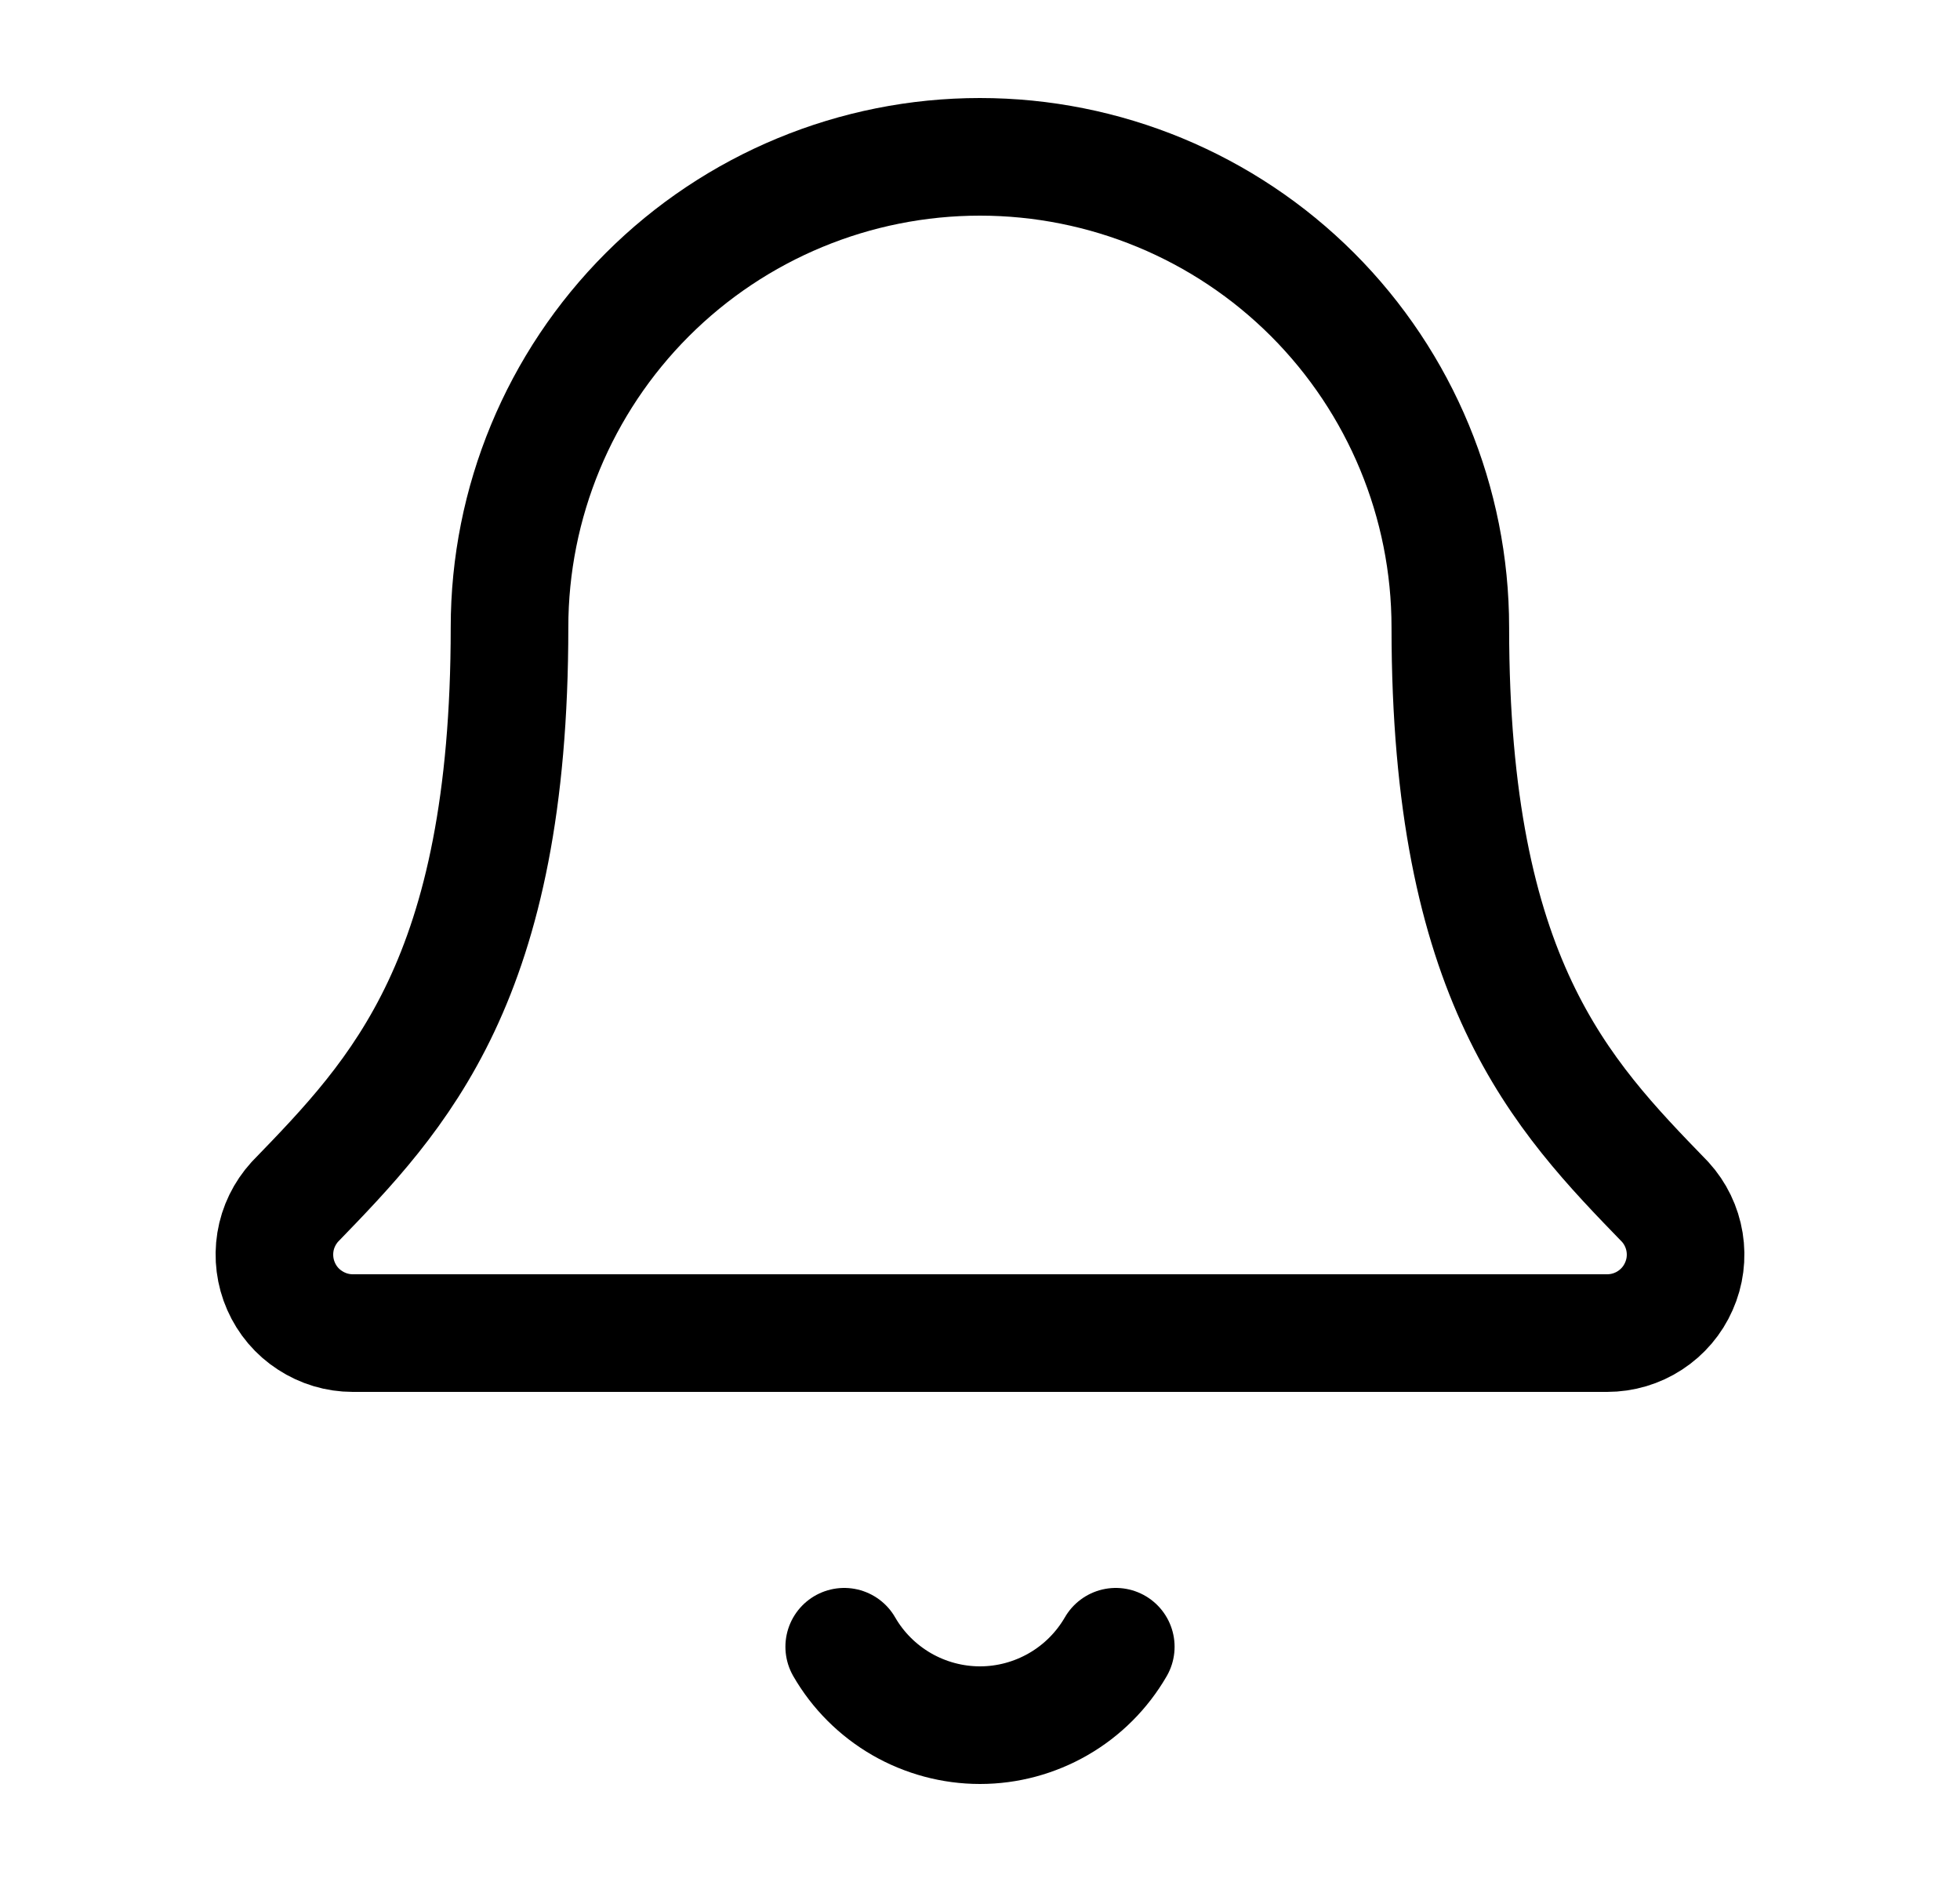 <svg width="25" height="24" viewBox="0 0 25 24" fill="none" xmlns="http://www.w3.org/2000/svg">
<path d="M10.768 21C10.943 21.304 11.196 21.556 11.5 21.732C11.804 21.907 12.149 22 12.5 22C12.851 22 13.195 21.907 13.499 21.732C13.804 21.556 14.056 21.304 14.232 21" stroke="black" stroke-width="1.5" stroke-linecap="round" stroke-linejoin="round"/>
<path d="M3.761 15.326C3.631 15.469 3.544 15.647 3.513 15.838C3.482 16.03 3.507 16.226 3.585 16.403C3.663 16.581 3.791 16.732 3.954 16.837C4.116 16.943 4.305 17 4.499 17H20.499C20.693 17 20.883 16.944 21.045 16.838C21.208 16.732 21.336 16.582 21.414 16.404C21.493 16.227 21.518 16.031 21.487 15.84C21.456 15.649 21.37 15.47 21.239 15.327C19.909 13.956 18.499 12.499 18.499 8C18.499 6.409 17.867 4.883 16.742 3.757C15.617 2.632 14.091 2 12.499 2C10.908 2 9.382 2.632 8.257 3.757C7.131 4.883 6.499 6.409 6.499 8C6.499 12.499 5.088 13.956 3.761 15.326Z" stroke="black" stroke-width="1.5" stroke-linecap="round" stroke-linejoin="round"/>
</svg>
